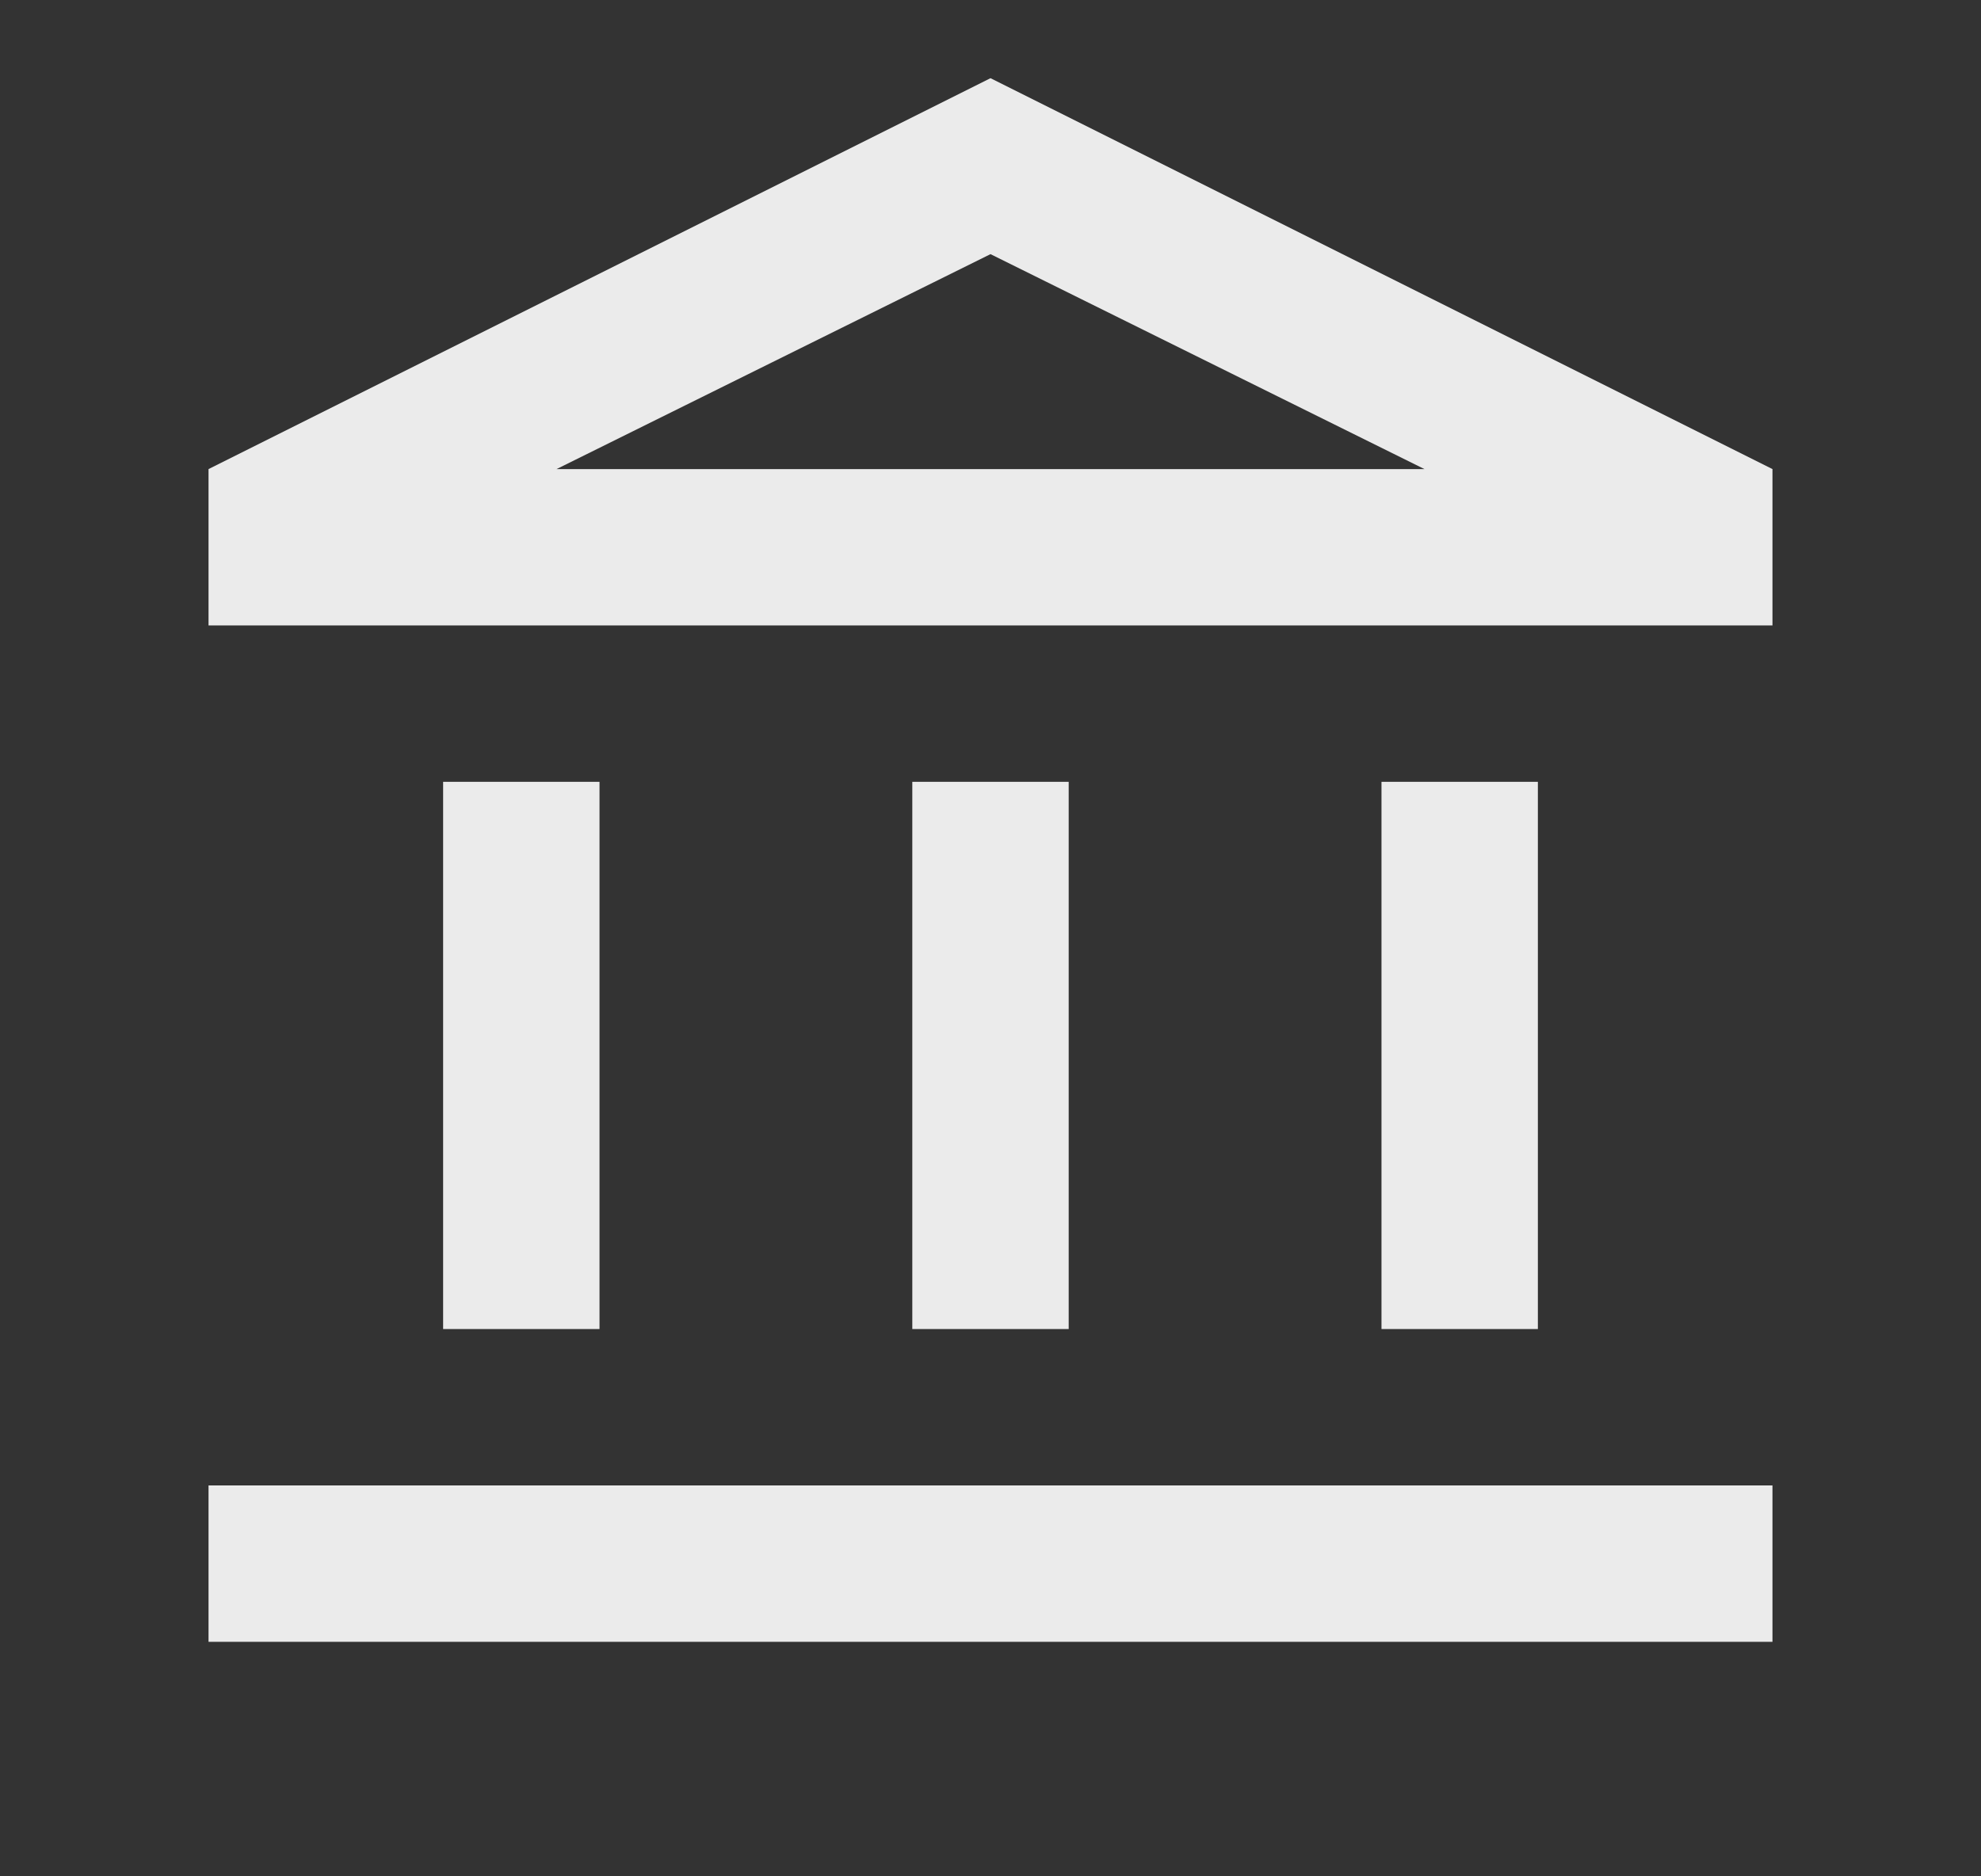 <svg width="19" height="18" viewBox="0 0 19 18" fill="none" xmlns="http://www.w3.org/2000/svg">
<rect x="0" y="0" width="19" height="18" fill="#333333" stroke="none"/>
<mask id="mask0_7695_555" style="mask-type:alpha" maskUnits="userSpaceOnUse" x="0" y="0" width="19" height="18">
<rect x="0.5" width="18" height="18" fill="#D9D9D9"/>
</mask>
<g mask="url(#mask0_7695_555)">
<path d="M4.25 12.75V7.5H5.75V12.75H4.25ZM8.75 12.75V7.5H10.25V12.75H8.75ZM2 15.75V14.25H17V15.75H2ZM13.25 12.75V7.5H14.75V12.75H13.25ZM2 6V4.5L9.5 0.75L17 4.5V6H2ZM5.338 4.5H13.662L9.5 2.438L5.338 4.5Z" fill="#FFFFFF" fill-opacity="0.9"/>
</g>
</svg>
